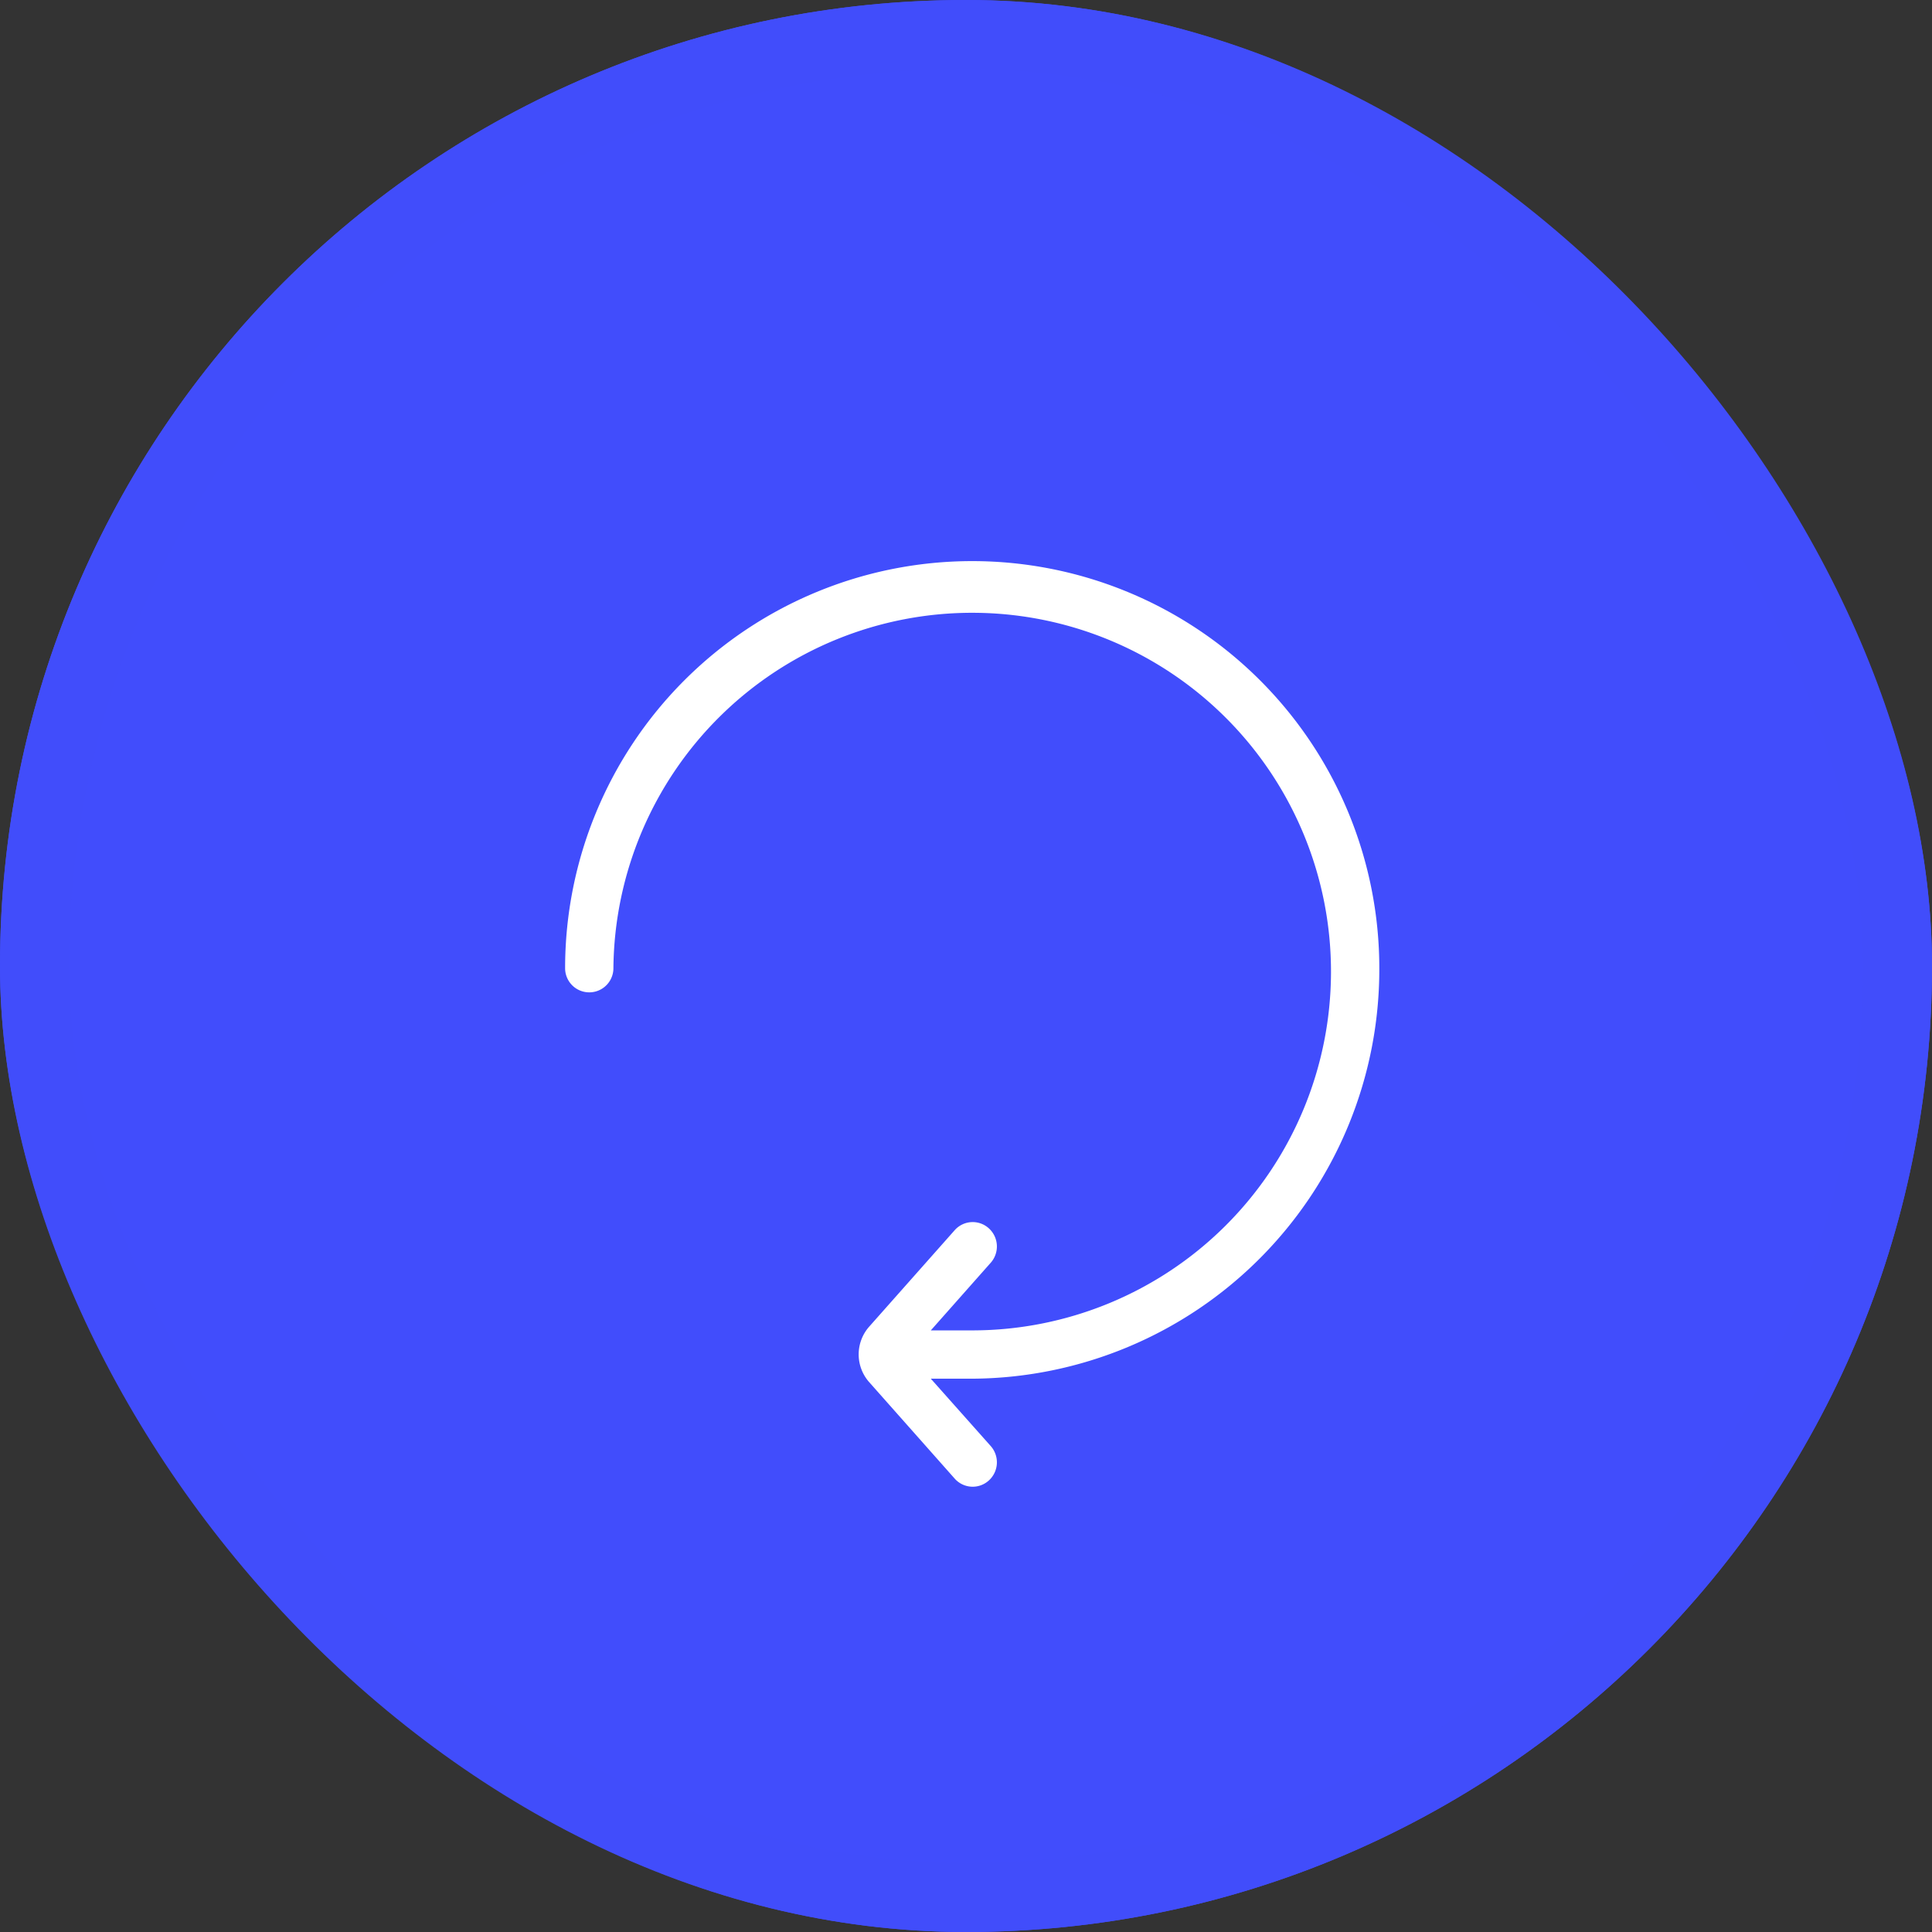<svg xmlns="http://www.w3.org/2000/svg" width="28" height="28" viewBox="0 0 28 28">
  <rect x="0" y="0" width="28" height="28" fill="#333333" stroke="none"/>
  <g id="Group_104" data-name="Group 104" transform="translate(-264 -567)">
    <g id="profile_1_comp" transform="translate(264 567)" fill="#414dfc" stroke="#414dfb" stroke-width="1">
      <rect width="28" height="28" rx="14" stroke="none"/>
      <rect x="0.5" y="0.5" width="27" height="27" rx="13.5" fill="none"/>
    </g>
    <g id="reload" transform="translate(242.39 575.081)">
      <g id="Group_103" data-name="Group 103" transform="translate(29.805)">
        <path id="Path_81" data-name="Path 81" d="M41.6,5.951a5.9,5.9,0,1,0-11.8,0,.35.35,0,1,0,.7,0A5.2,5.2,0,1,1,35.7,11.2H35.1l.868-.98a.355.355,0,0,0-.028-.5.348.348,0,0,0-.494.028l-1.241,1.4a.607.607,0,0,0,0,.8l1.241,1.4a.348.348,0,0,0,.494.028.355.355,0,0,0,.028-.5L35.1,11.9H35.7A5.932,5.932,0,0,0,41.6,5.951Z" transform="translate(-29.805)" fill="#fff"/>
      </g>
    </g>
  </g>
</svg>
